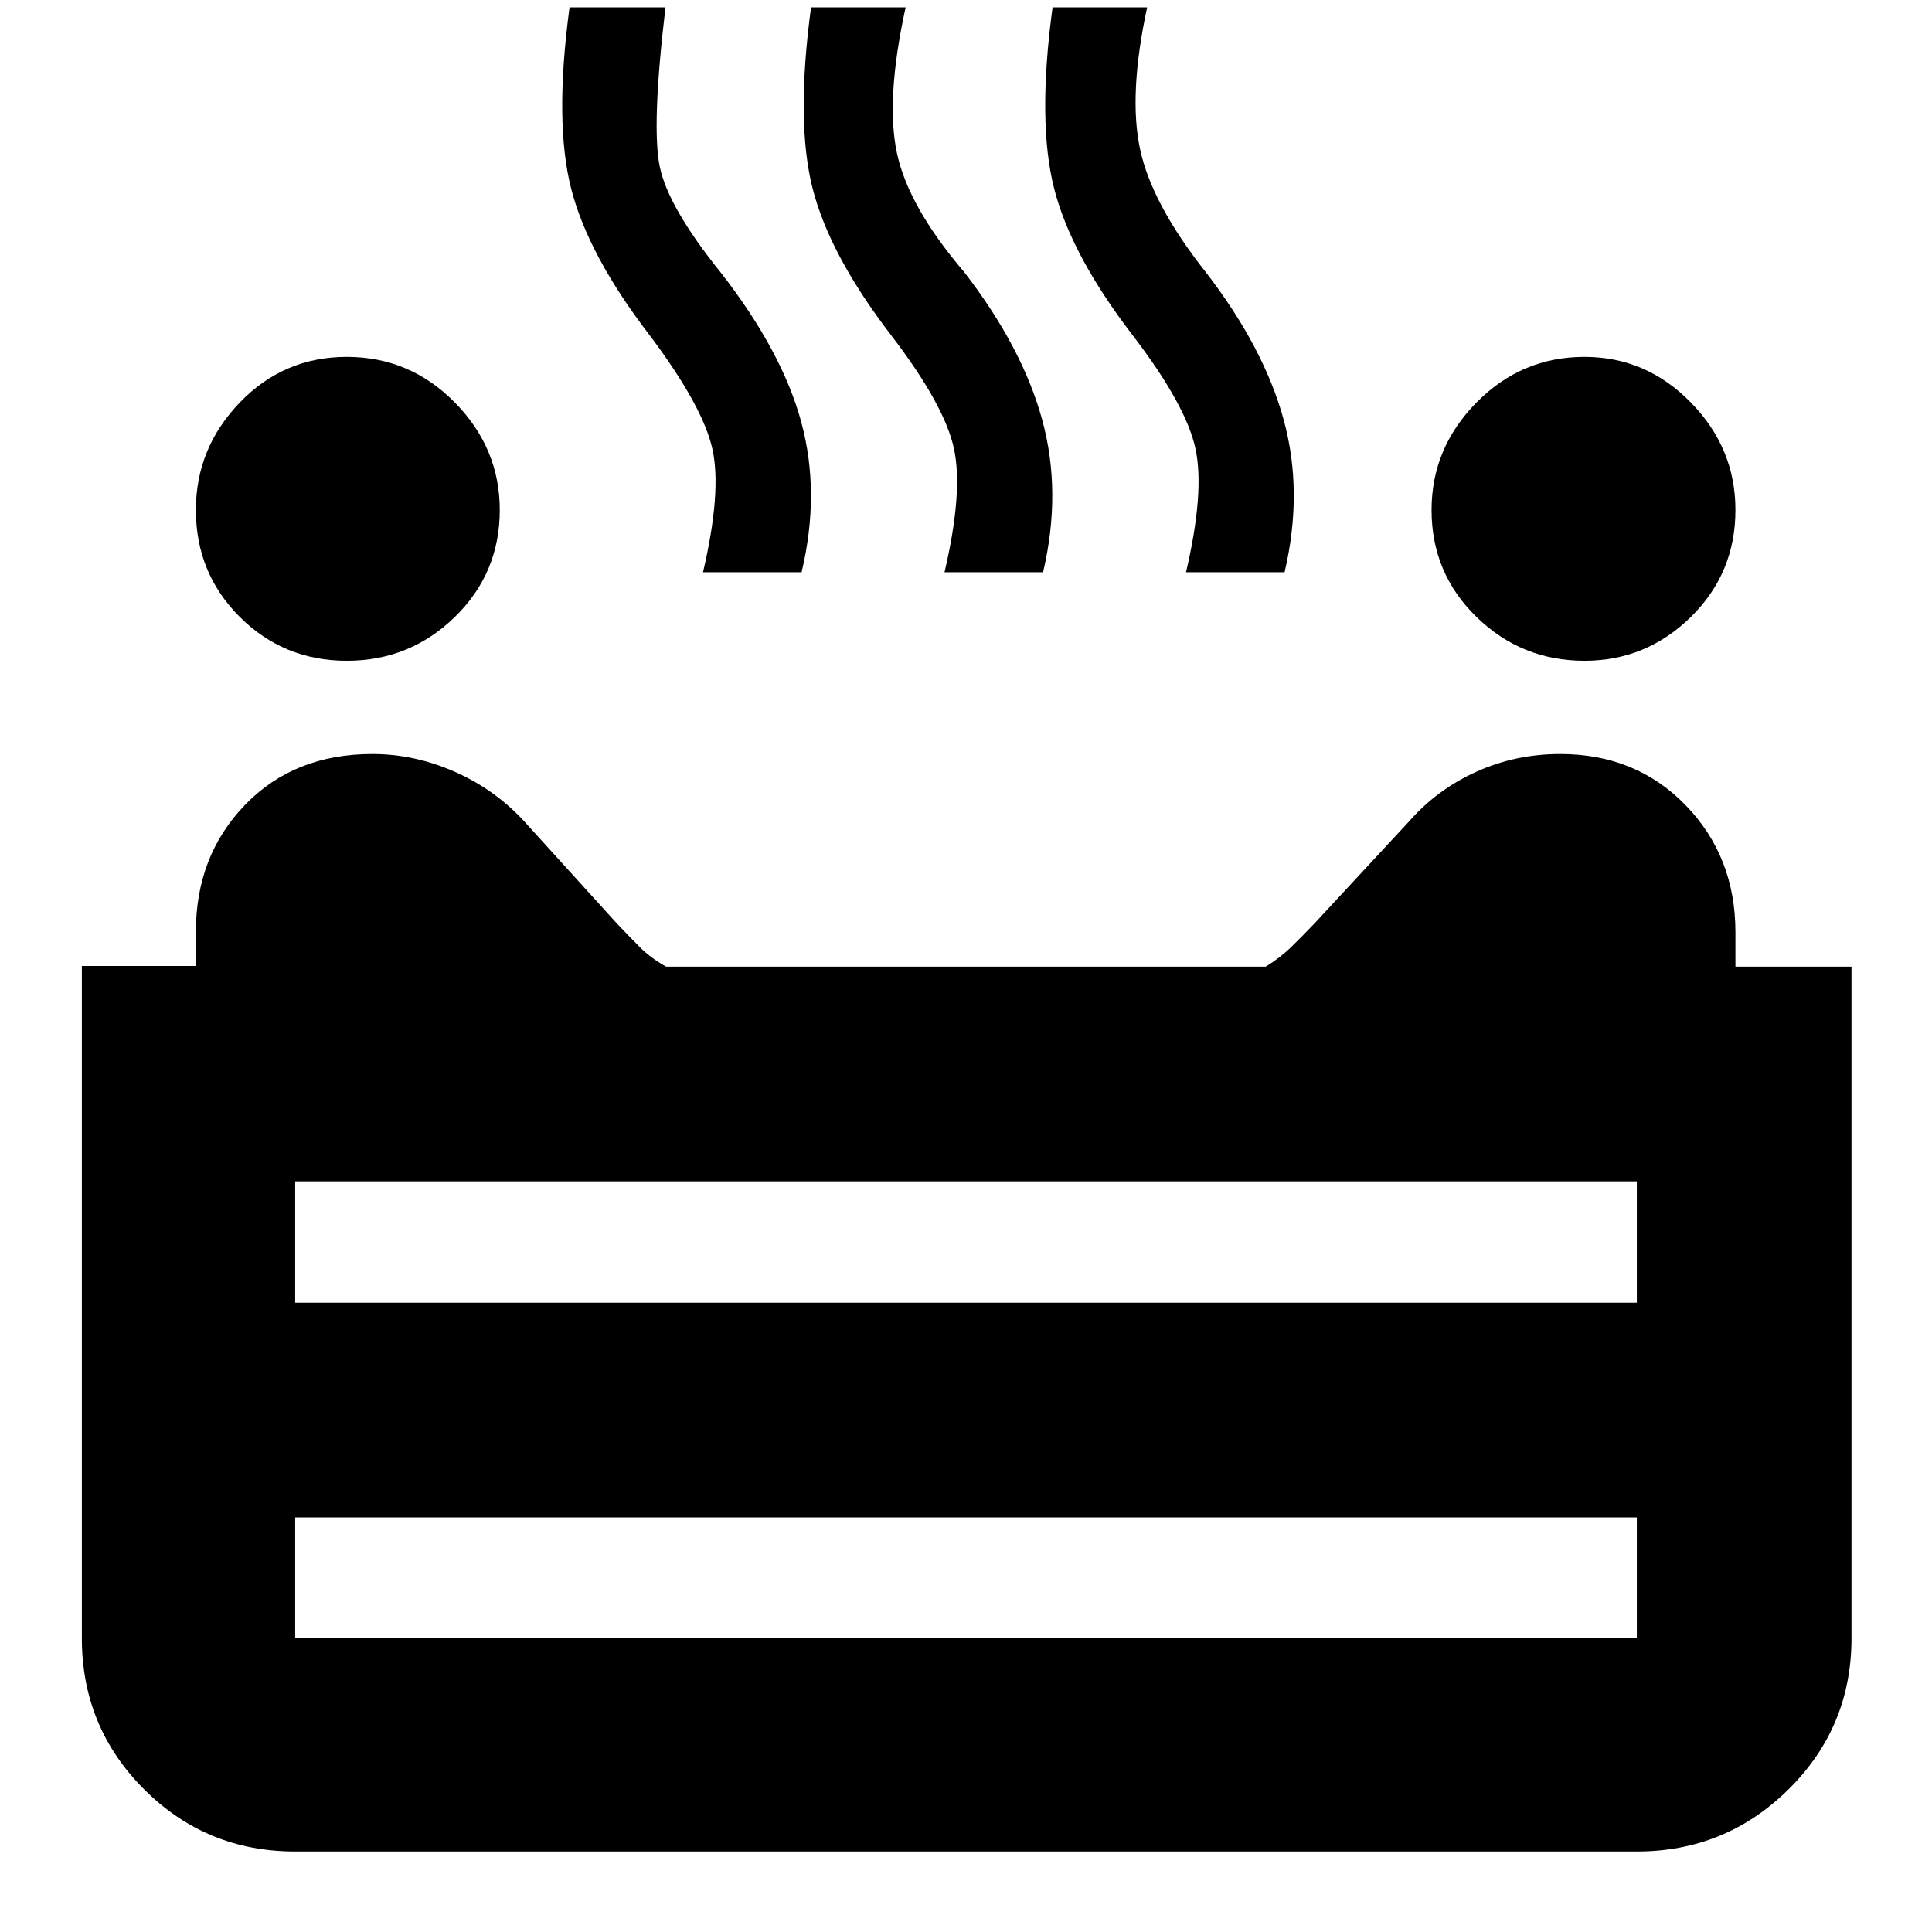 <svg xmlns="http://www.w3.org/2000/svg" height="40" viewBox="0 -960 960 960" width="40"><path d="M787.33-631.67q-31.33 0-53.66-21.76-22.34-21.77-22.34-53.17 0-30.73 22.34-53.4 22.33-22.67 53.66-22.67 30.67 0 52.84 22.67 22.16 22.67 22.16 53.4 0 31.4-22.16 53.17-22.17 21.76-52.84 21.76Zm-615 0q-31.33 0-53.16-21.76-21.84-21.77-21.84-53.17 0-30.73 21.84-53.4 21.83-22.67 53.16-22.67 31.34 0 53.67 22.67 22.33 22.67 22.33 53.4 0 31.4-22.33 53.17-22.33 21.76-53.67 21.76Zm177-44q9.34-40 4.67-61.16-4.67-21.17-30.86-56.15-30.81-40.02-39.31-73.19-8.5-33.16-.83-90.16h47.67q-7 59-2.84 79.16 4.17 20.17 30.5 52.84 30.34 39 39.84 74.16 9.5 35.17.14 74.5h-48.98Zm120 0q9.34-40 4.67-61.5t-30.86-55.81q-30.81-40.02-39.31-73.19-8.5-33.16-.83-90.16h47q-10 45.66-4.33 72.33 5.66 26.67 33.52 59.29 28.81 37.38 38.64 73.21 9.84 35.83.48 75.83h-48.98Zm120 0q9.34-40 4.67-61.5t-30.86-55.81q-30.81-40.02-39.31-73.19-8.5-33.16-.83-90.16h47q-9.33 43.33-3.5 70.5 5.83 27.16 32.69 61.12 28.81 37.38 38.64 73.21 9.84 35.83.48 75.83h-48.98ZM146.67-40q-44.17 0-75.09-30.92Q40.67-101.83 40.67-146v-334h56.66v-17.01q0-37.71 24.4-63.02 24.39-25.3 63.31-25.3 20.92 0 40.94 8.83 20.02 8.83 34.69 24.83l45.66 50.34q6 6.33 11.46 11.83 5.46 5.5 13.17 9.83h297.96q7.08-4.33 12.75-9.83 5.66-5.5 11.66-11.83L700-551.67q14-16 33.52-24.83 19.52-8.83 41.78-8.83 37.58 0 62.31 25.48 24.72 25.49 24.72 63.18v17H920V-146q0 44.17-31.25 75.08Q857.5-40 813.33-40H146.67Zm0-272.67h666.66V-373H146.67v60.33Zm0 166.67h666.66v-60H146.67v60ZM480-312.67ZM480-206Zm0 0v-106.67V-206Z"/></svg>